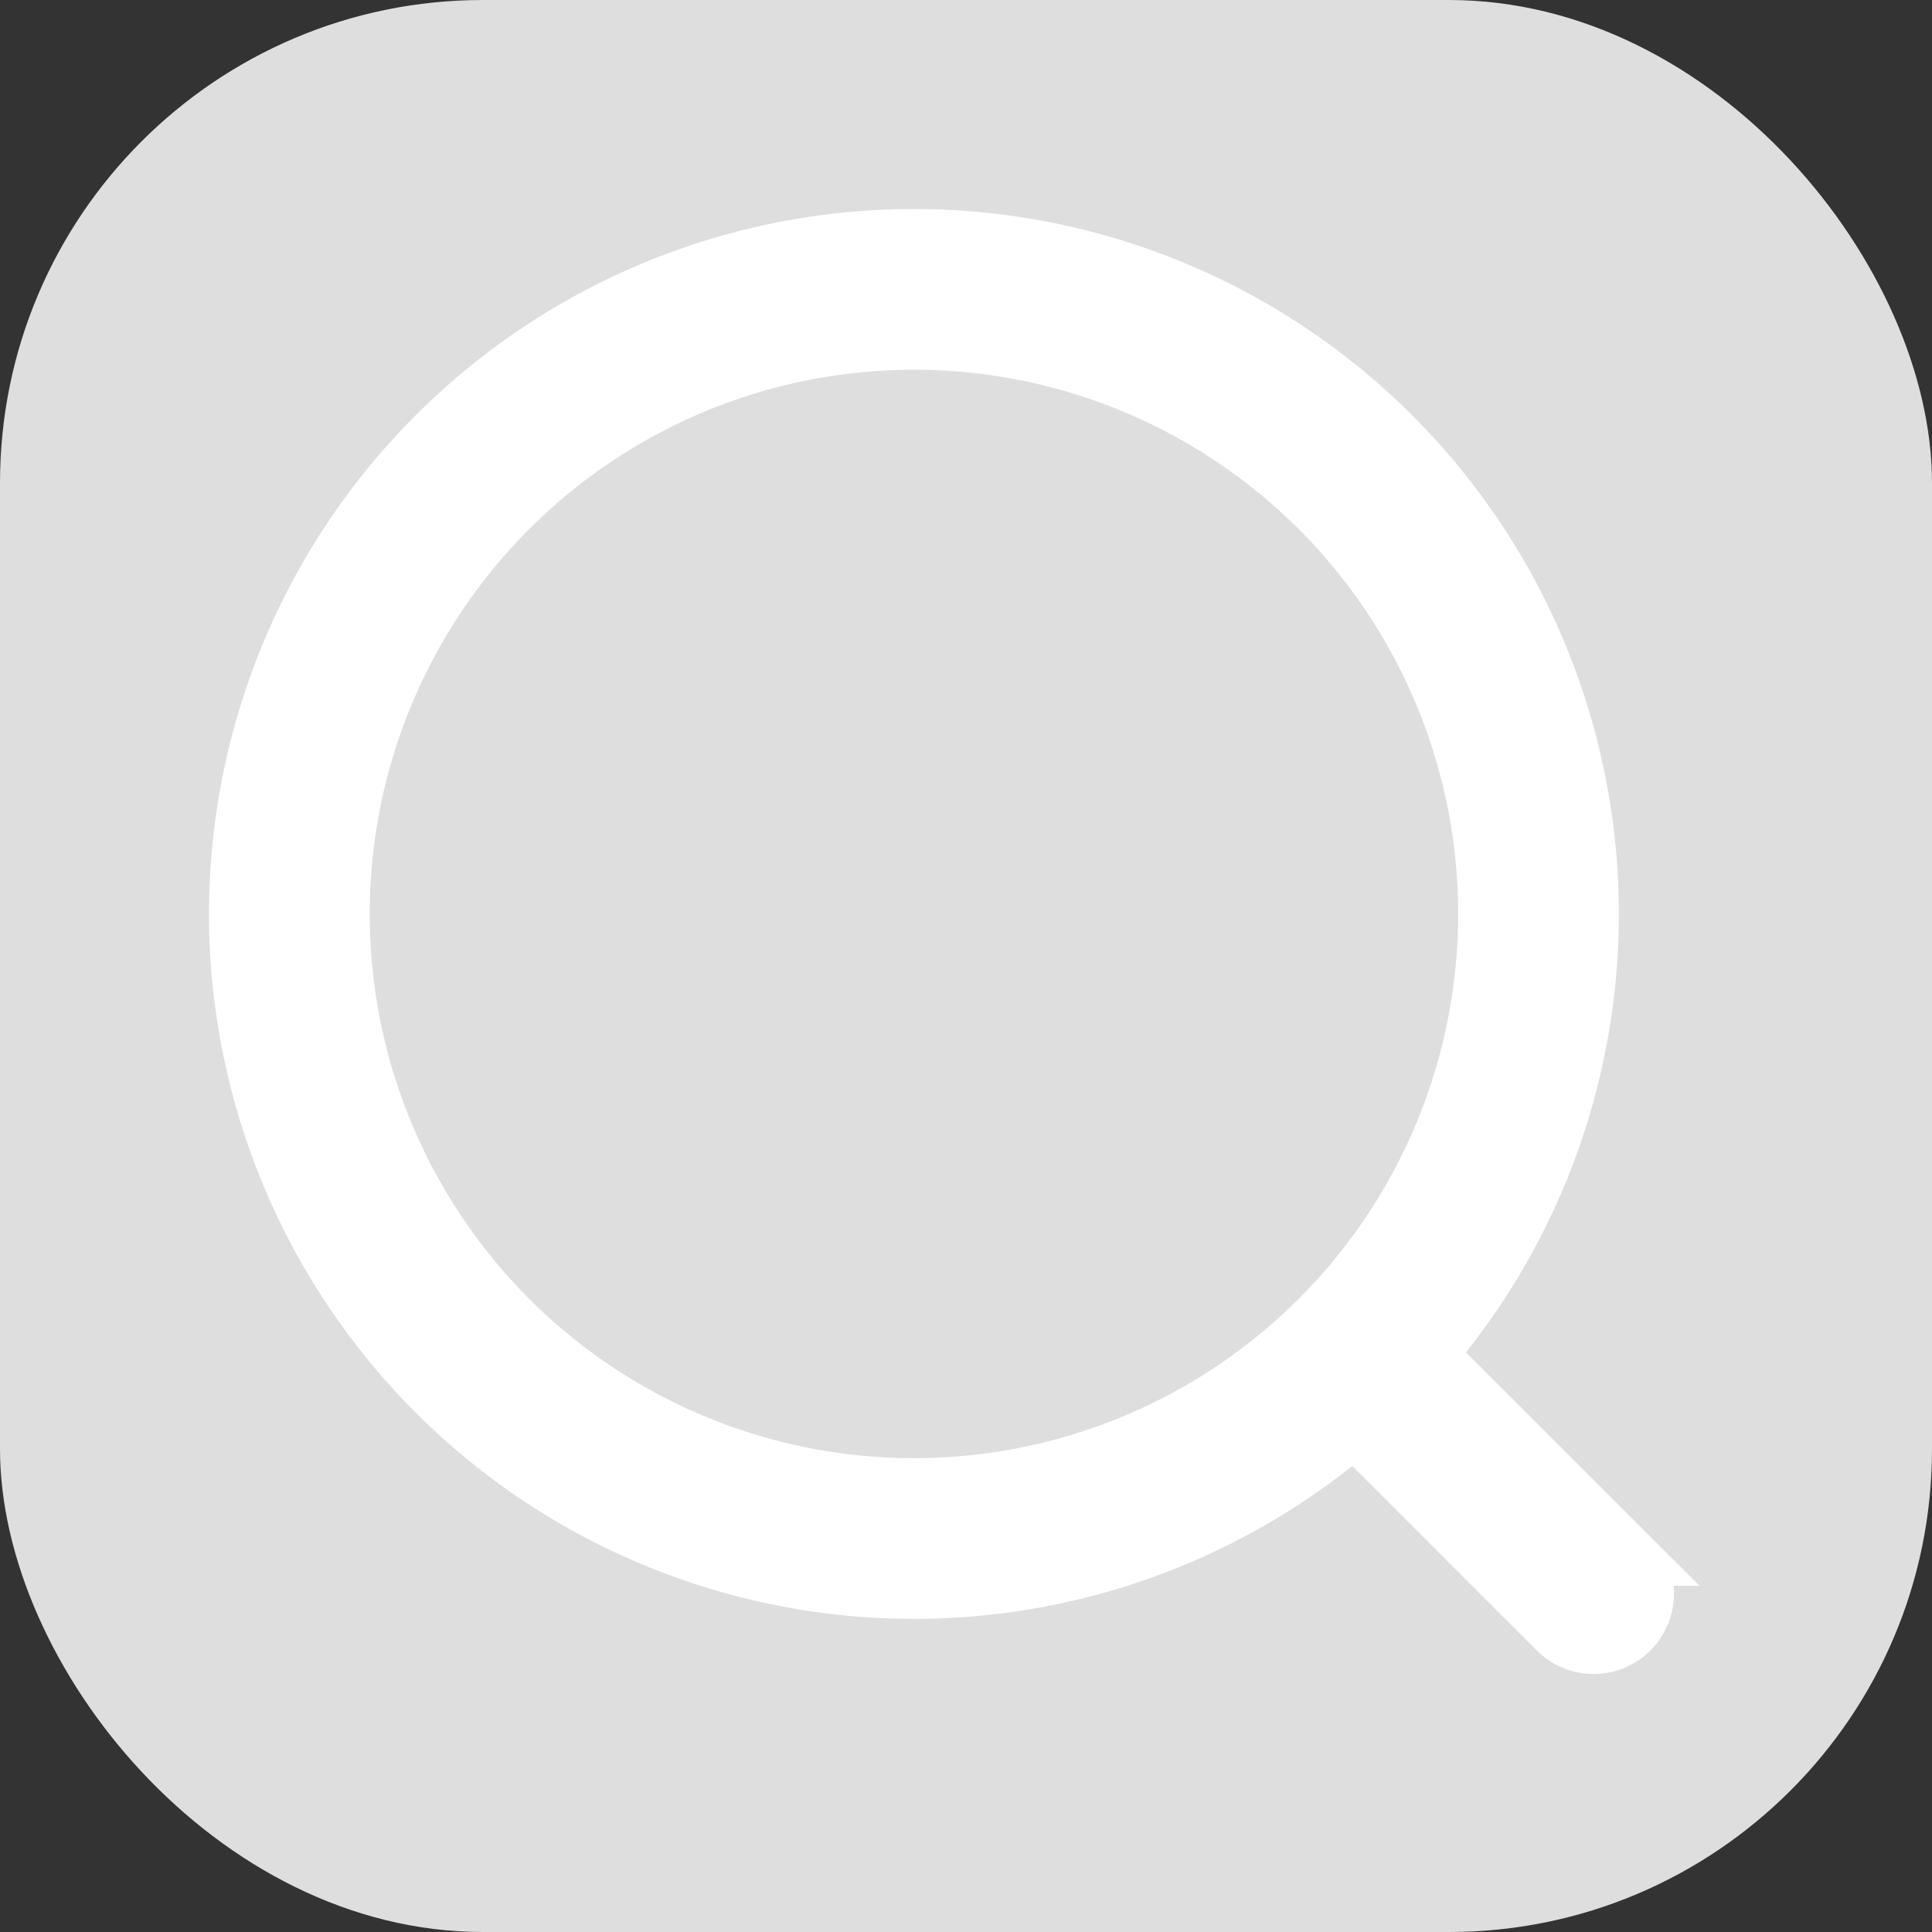 <!DOCTYPE svg PUBLIC "-//W3C//DTD SVG 1.1//EN" "http://www.w3.org/Graphics/SVG/1.1/DTD/svg11.dtd">
<!-- Uploaded to: SVG Repo, www.svgrepo.com, Transformed by: SVG Repo Mixer Tools -->
<svg width="800px" height="800px" viewBox="-81.92 -81.92 1187.84 1187.84" xmlns="http://www.w3.org/2000/svg" fill="#ffffff" stroke="#ffffff" stroke-width="34.816">
<rect x="-81.92" y="-81.92" width="1187.84" height="1187.84" fill="#333333" stroke="none"/>
<g id="SVGRepo_bgCarrier" stroke-width="0">
<rect x="-81.92" y="-81.92" width="1187.84" height="1187.84" rx="296.96" fill="#dedede" strokewidth="0"/>
</g>
<g id="SVGRepo_tracerCarrier" stroke-linecap="round" stroke-linejoin="round"/>
<g id="SVGRepo_iconCarrier">
<path fill="#ffffff" d="m795.904 750.72 124.992 124.928a32 32 0 0 1-45.248 45.248L750.656 795.904a416 416 0 1 1 45.248-45.248zM480 832a352 352 0 1 0 0-704 352 352 0 0 0 0 704z"/>
</g>
</svg>